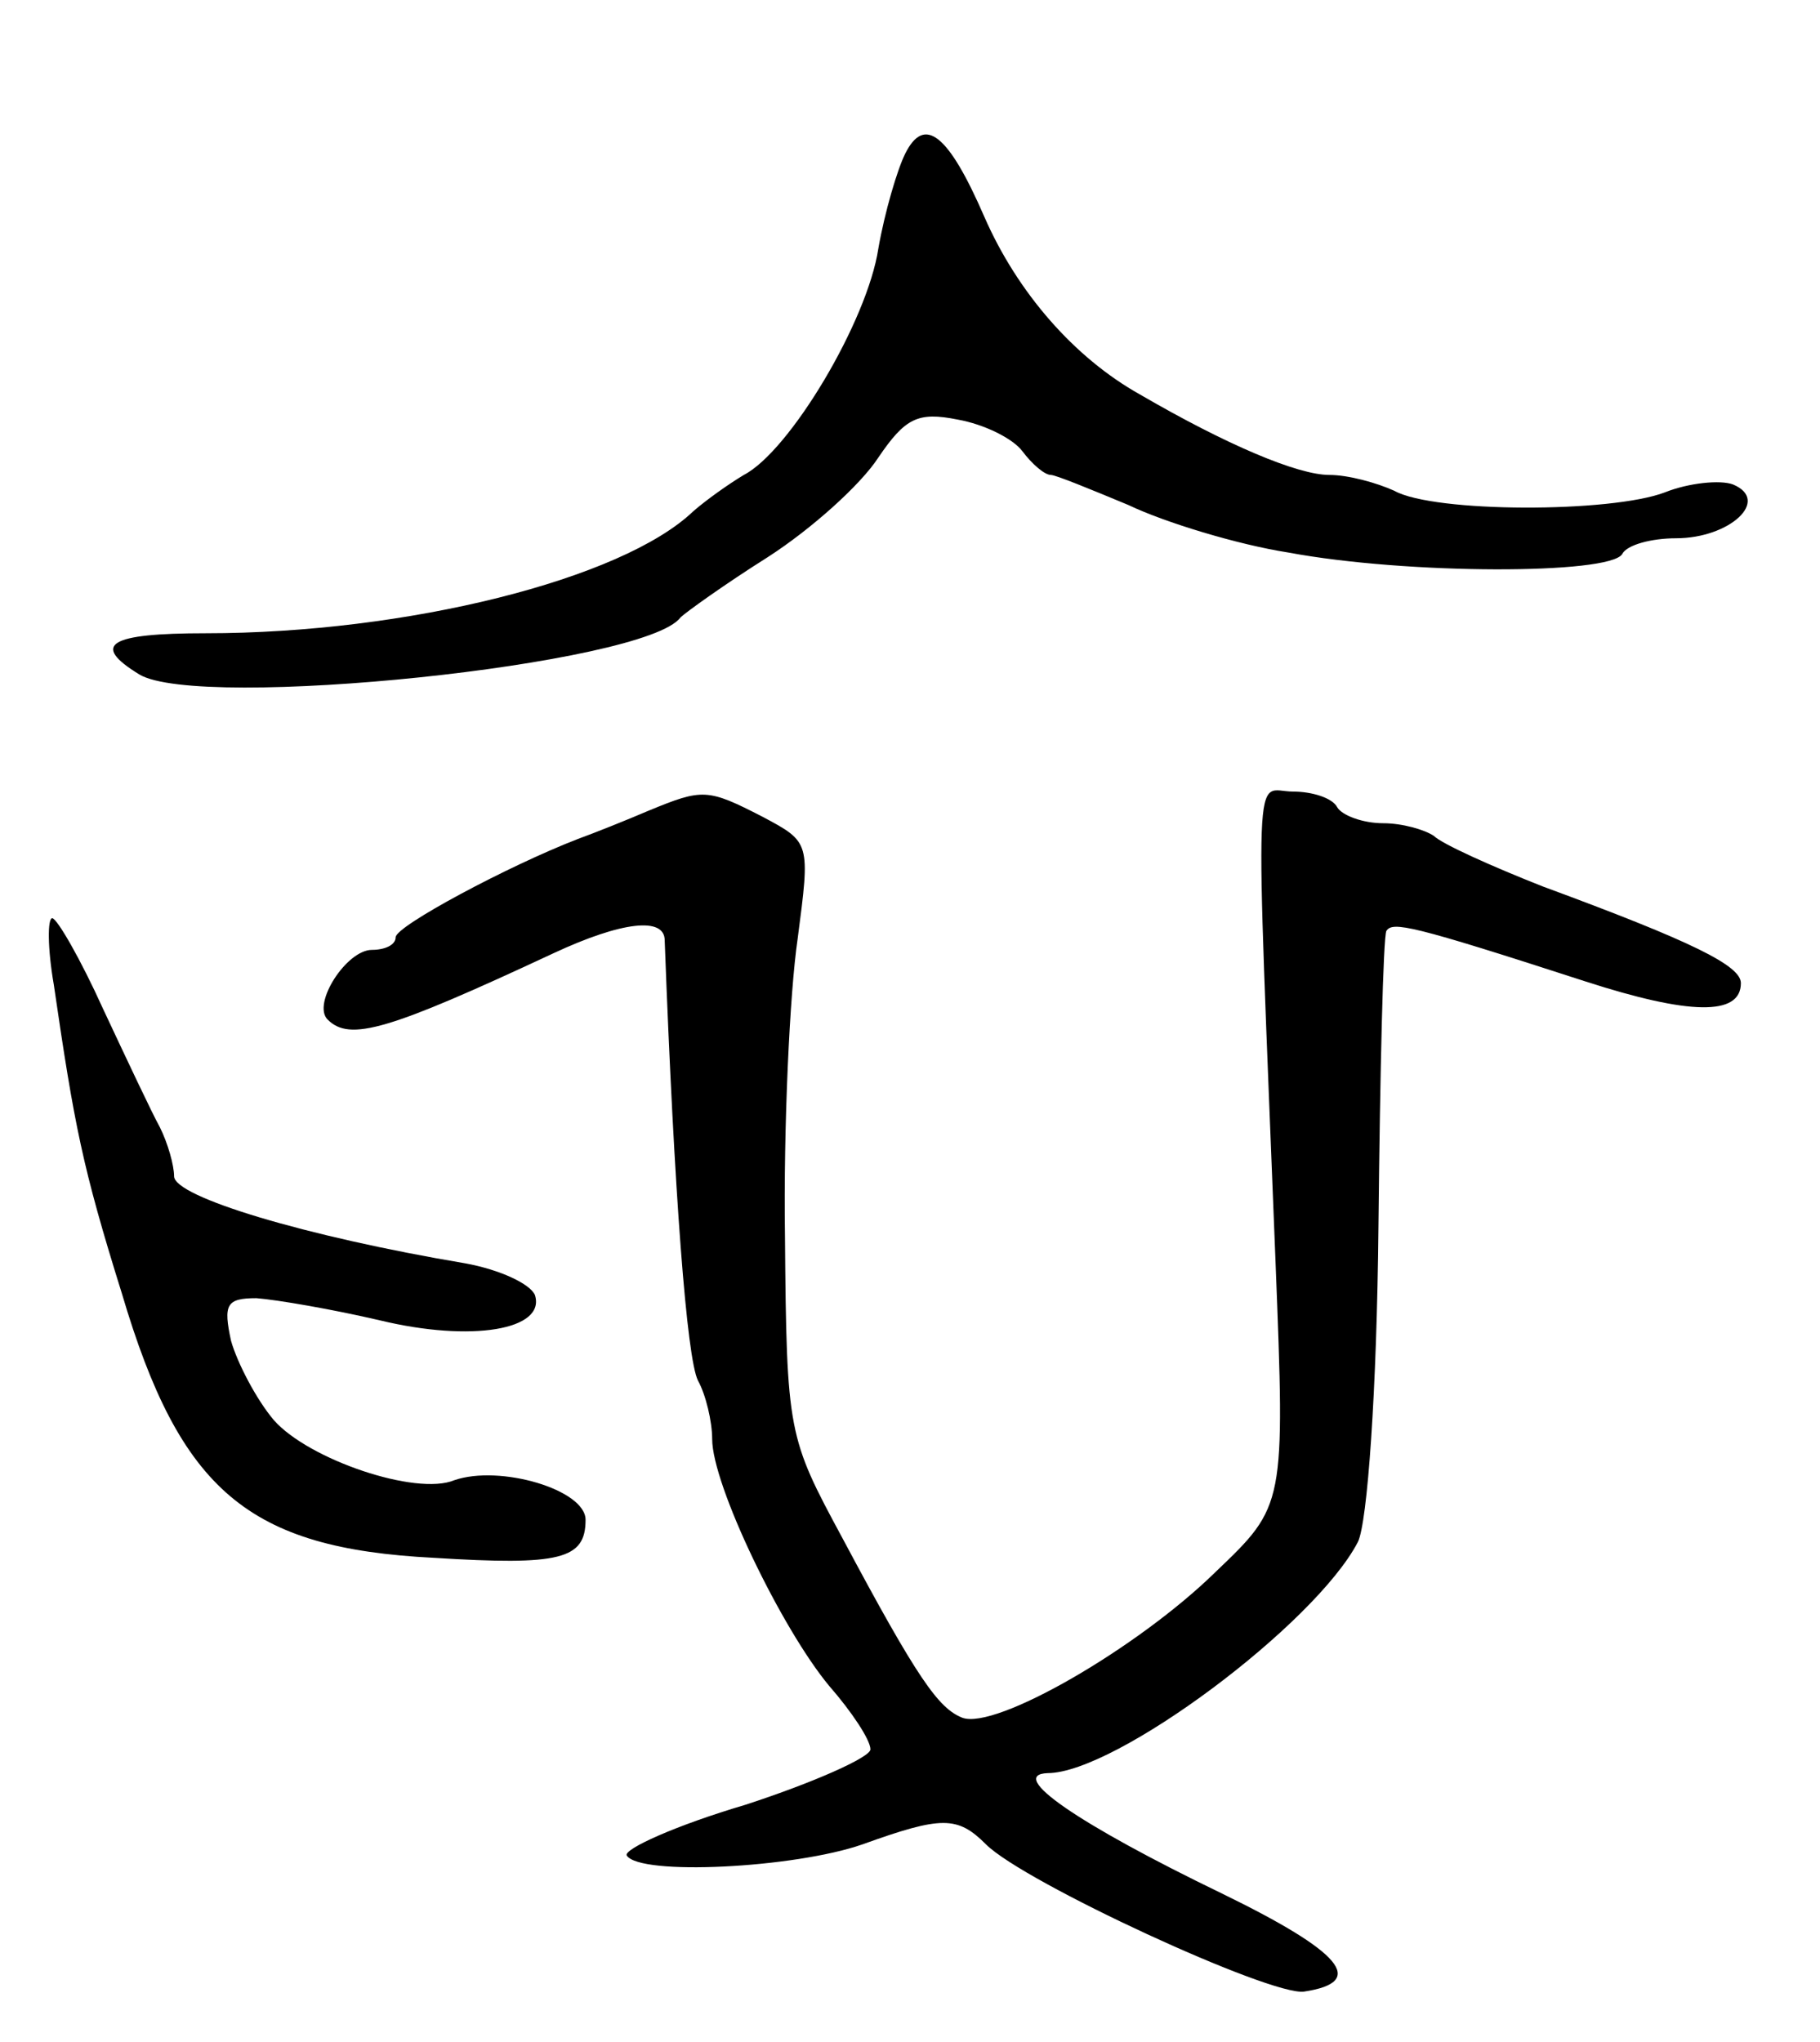<svg version="1.0" xmlns="http://www.w3.org/2000/svg"
 width="115pt" height="129pt" viewBox="0 0 115 129"
 preserveAspectRatio="xMidYMid meet">
<g transform="translate(0,129) scale(0.1,-0.1)"
fill="#000000" stroke="none">
<path d="M572 1193 c-5 -10 -13 -37 -17 -60 -7 -46 -56 -128 -85 -143 -10 -6
-24 -16 -32 -23 -45 -43 -181 -77 -308 -77 -61 0 -73 -7 -42 -26 38 -23 320 6
342 36 3 3 28 21 55 38 28 18 59 46 70 63 17 25 25 29 50 24 17 -3 35 -12 41
-20 6 -8 14 -15 18 -15 3 0 25 -9 49 -19 23 -11 69 -25 101 -30 75 -14 203
-14 211 -1 3 6 19 10 34 10 34 0 60 24 36 34 -8 3 -28 1 -43 -5 -34 -13 -146
-13 -171 1 -11 5 -29 10 -41 10 -20 0 -65 19 -120 51 -41 23 -77 64 -98 112
-23 53 -38 64 -50 40z"/>
<path d="M410 778 c-14 -6 -34 -14 -45 -18 -44 -17 -115 -55 -115 -62 0 -5 -7
-8 -15 -8 -16 0 -38 -34 -28 -44 14 -14 38 -7 143 42 43 20 70 23 70 8 6 -161
14 -264 21 -278 5 -9 9 -26 9 -37 0 -29 44 -120 74 -156 14 -16 26 -34 26 -40
0 -5 -36 -21 -79 -35 -44 -13 -77 -28 -75 -32 8 -13 106 -8 149 7 50 18 60 18
78 0 24 -24 180 -96 201 -93 40 6 24 25 -52 62 -91 44 -136 75 -110 76 43 0
169 94 196 146 6 12 12 95 13 200 1 98 3 182 5 186 4 6 15 4 126 -32 65 -21
98 -22 98 -1 0 11 -30 26 -125 61 -33 13 -64 27 -69 32 -6 4 -20 8 -32 8 -13
0 -26 5 -29 10 -3 6 -16 10 -28 10 -25 0 -24 31 -11 -298 6 -153 6 -153 -38
-195 -49 -48 -139 -100 -160 -92 -15 6 -28 24 -76 114 -34 63 -35 66 -36 190
-1 69 3 154 8 188 8 61 8 61 -22 77 -35 18 -38 18 -72 4z"/>
<path d="M34 668 c13 -89 18 -115 43 -195 37 -125 80 -161 197 -167 80 -5 96
-1 96 24 0 19 -54 35 -83 25 -24 -10 -92 13 -114 38 -11 13 -23 36 -27 50 -5
23 -3 27 16 27 13 -1 48 -7 78 -14 58 -14 105 -6 98 16 -3 7 -22 16 -44 20
-101 17 -184 42 -184 55 0 7 -4 21 -9 31 -5 9 -21 43 -36 75 -14 31 -29 57
-32 57 -3 0 -3 -19 1 -42z"/>
</g>
</svg>
